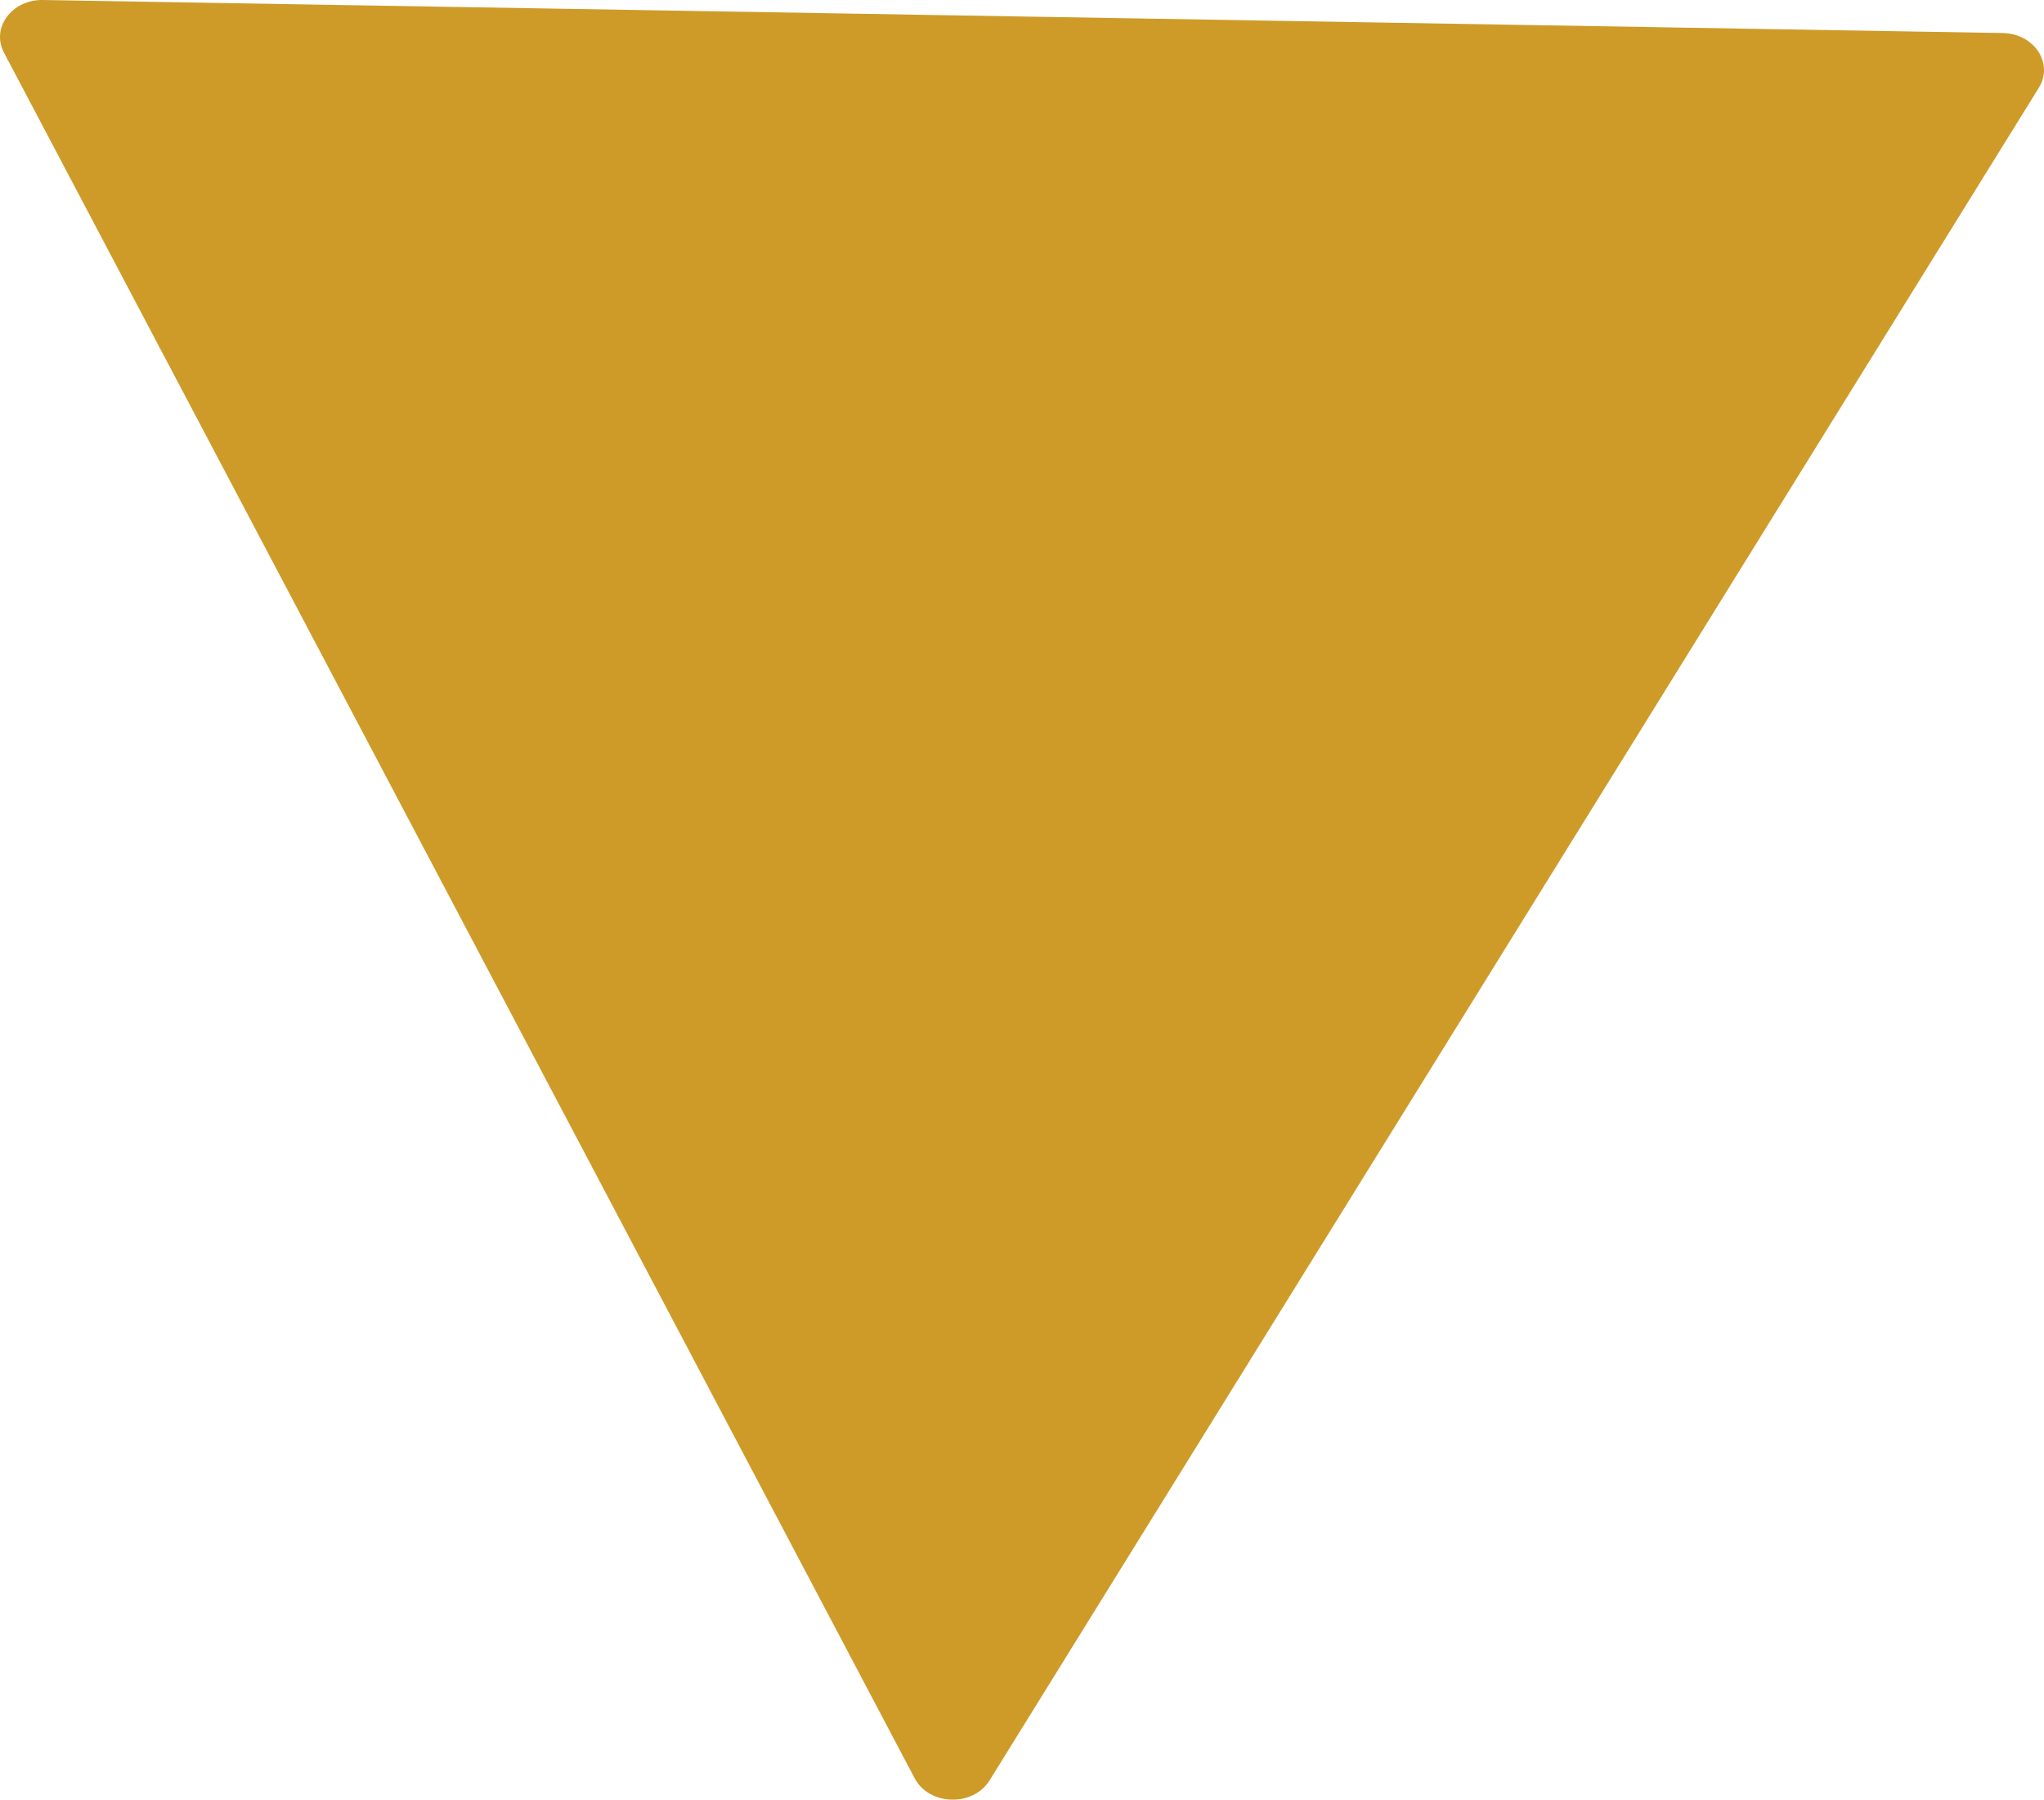 <svg xmlns="http://www.w3.org/2000/svg" viewBox="0 0 1094.4 963.32"><defs><style>.cls-1{fill:#CE9B29;}</style></defs><title>1triangleY</title><g id="Layer_2" data-name="Layer 2"><g id="Layer_1-2" data-name="Layer 1"><path class="cls-1" d="M2.13,28.18,489.72,951.87c7.78,14.74,31.28,15.4,40.12,1.14L1091.62,47c8.1-13.06-2.42-29-19.3-29.32L23,0C6.32-.28-4.89,14.89,2.13,28.18Z"/></g></g></svg>